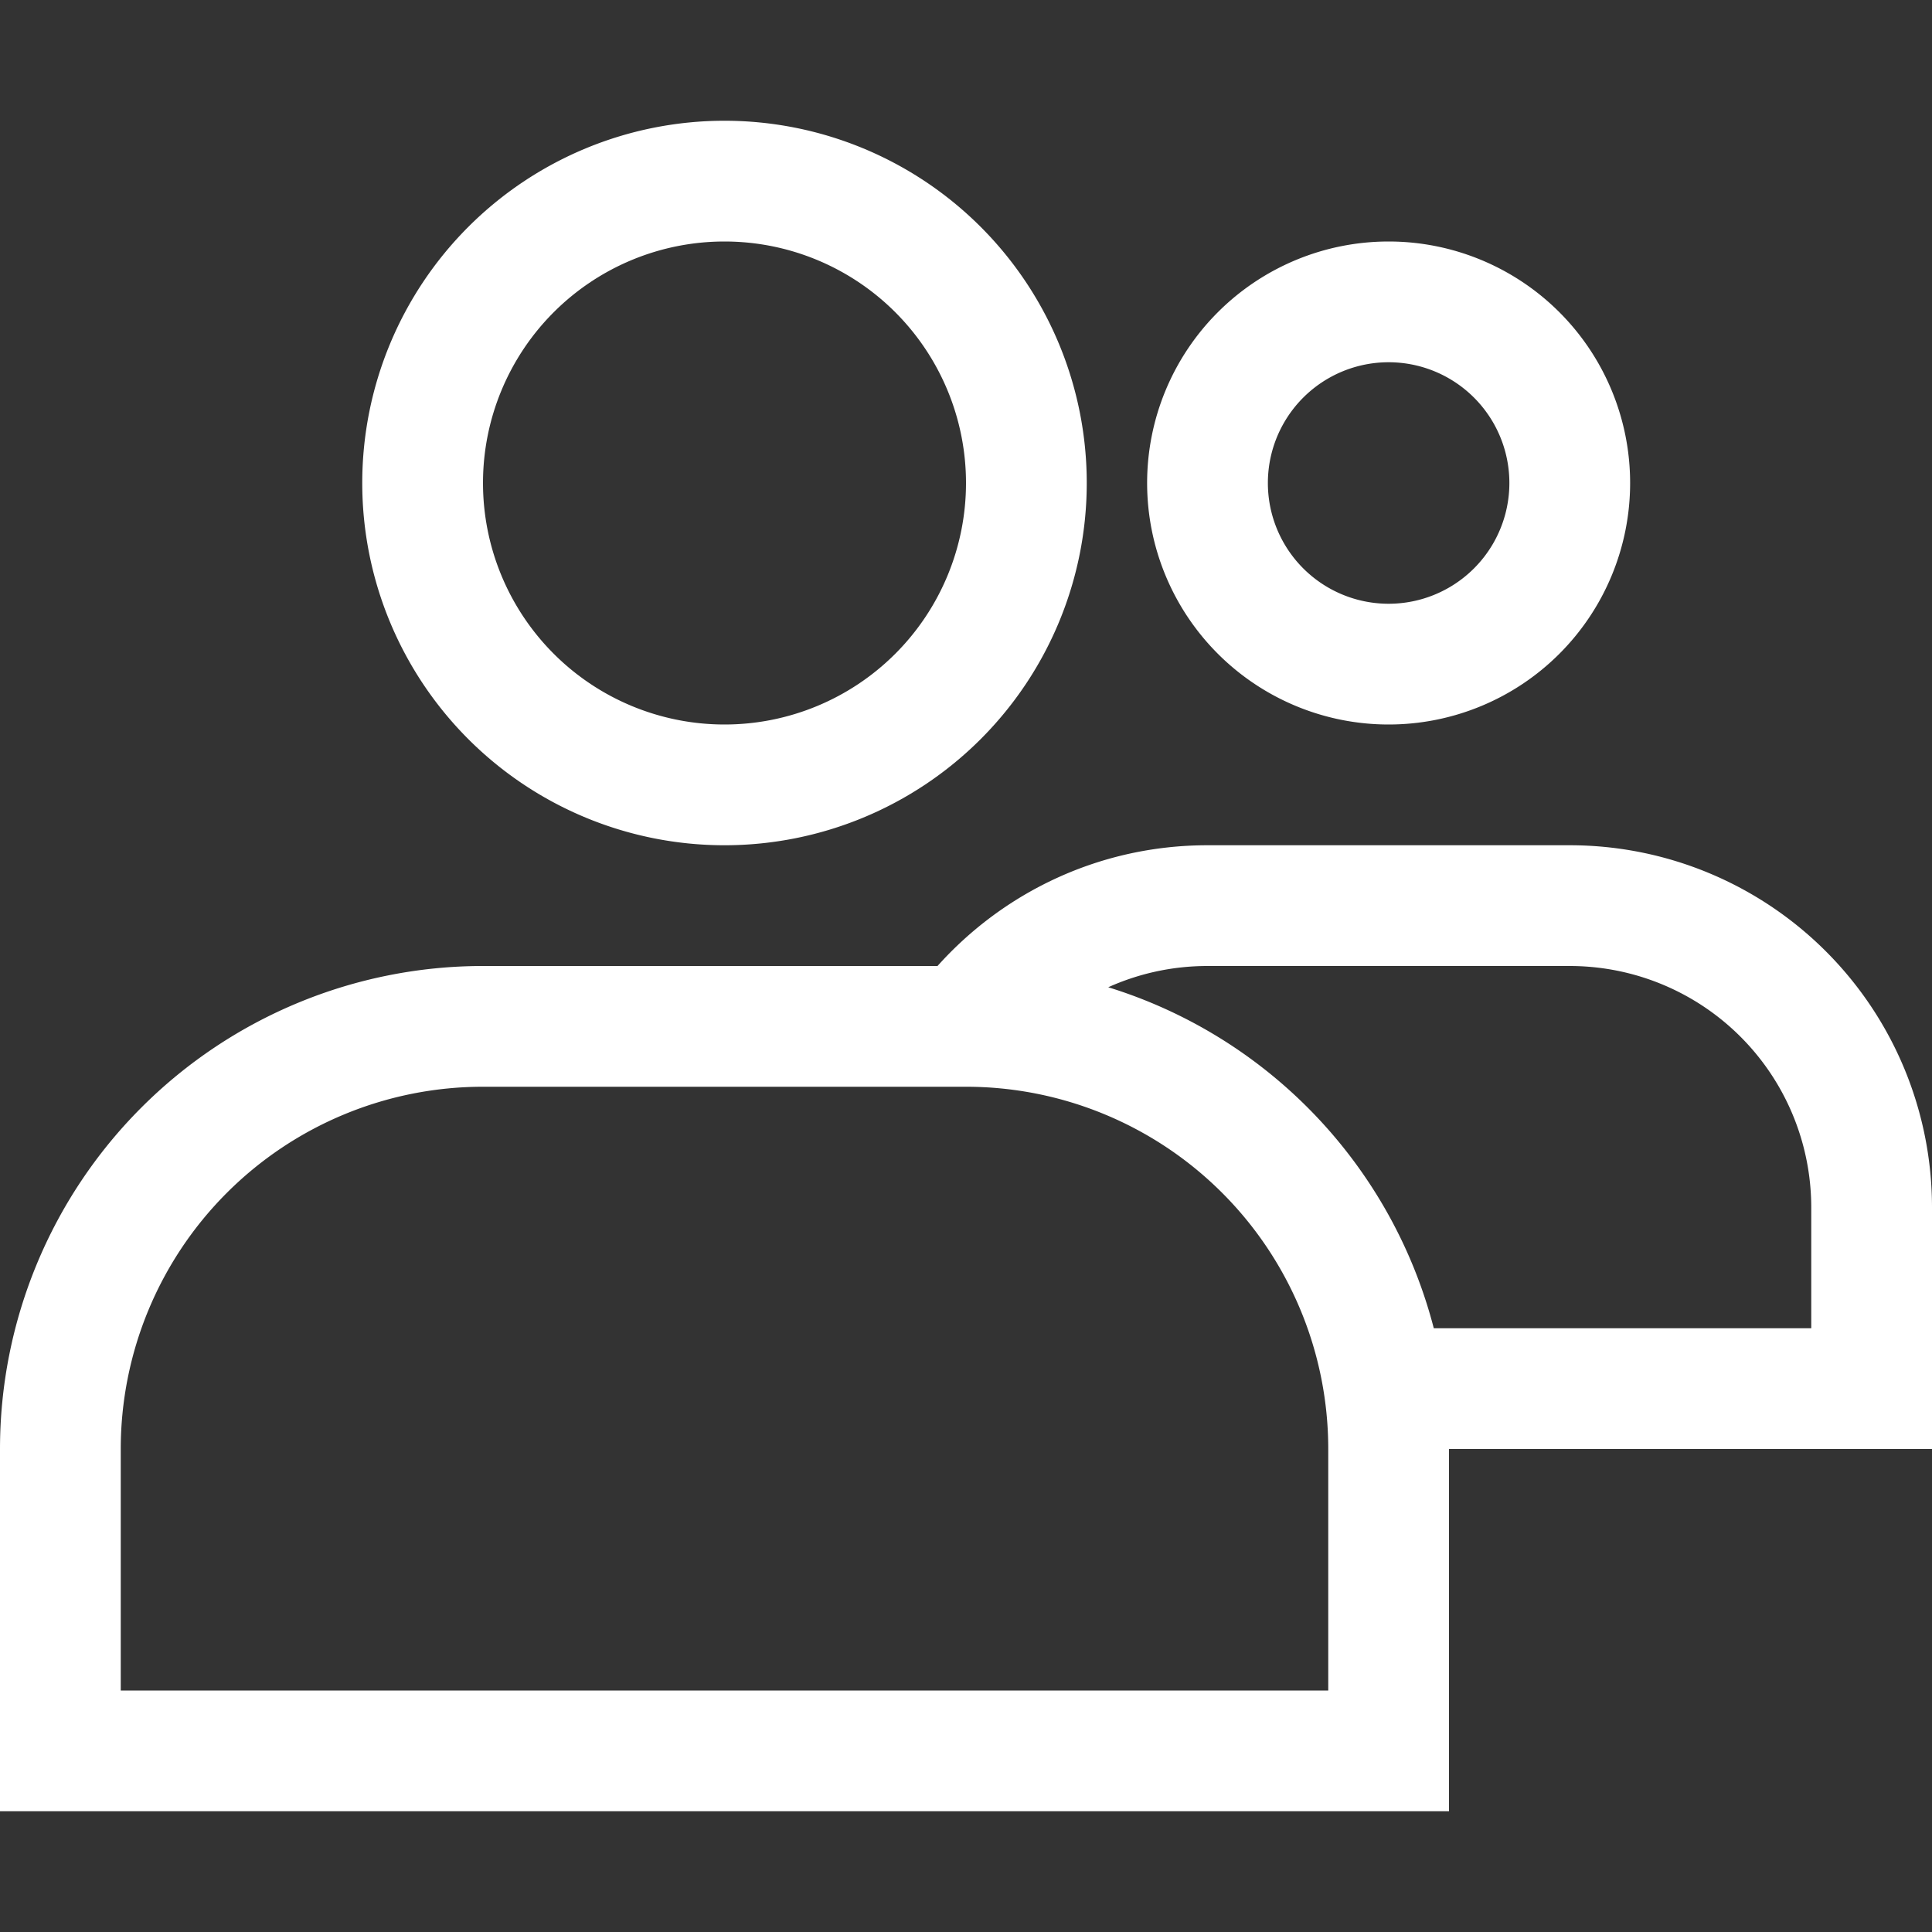 <?xml version="1.0" standalone="no"?><!DOCTYPE svg PUBLIC "-//W3C//DTD SVG 1.1//EN" "http://www.w3.org/Graphics/SVG/1.1/DTD/svg11.dtd"><svg t="1684153150238" class="icon" viewBox="0 0 1024 1024" version="1.1" xmlns="http://www.w3.org/2000/svg" p-id="4313" xmlns:xlink="http://www.w3.org/1999/xlink" width="200" height="200"><rect x="0" y="0" width="1024" height="1024" fill="#333333" stroke="none"/><path d="M496.896 512c35.2-39.296 86.272-64 143.104-64h192a192 192 0 0 1 192 192v128h-256v192H0v-192a256 256 0 0 1 256-256h240.896z m263.04 192H960v-64a128 128 0 0 0-128-128h-192c-18.752 0-36.544 4.032-52.608 11.264A256.512 256.512 0 0 1 759.936 704zM384 448a192 192 0 1 1 0-384 192 192 0 0 1 0 384z m0-64a128 128 0 1 0 0-256 128 128 0 0 0 0 256z m352 0a128 128 0 1 1 0-256 128 128 0 0 1 0 256z m0-64a64 64 0 1 0 0-128 64 64 0 0 0 0 128zM256 576a192 192 0 0 0-192 192v128h640v-128a192 192 0 0 0-192-192H256z" fill="#ffffff" p-id="4314"></path></svg>